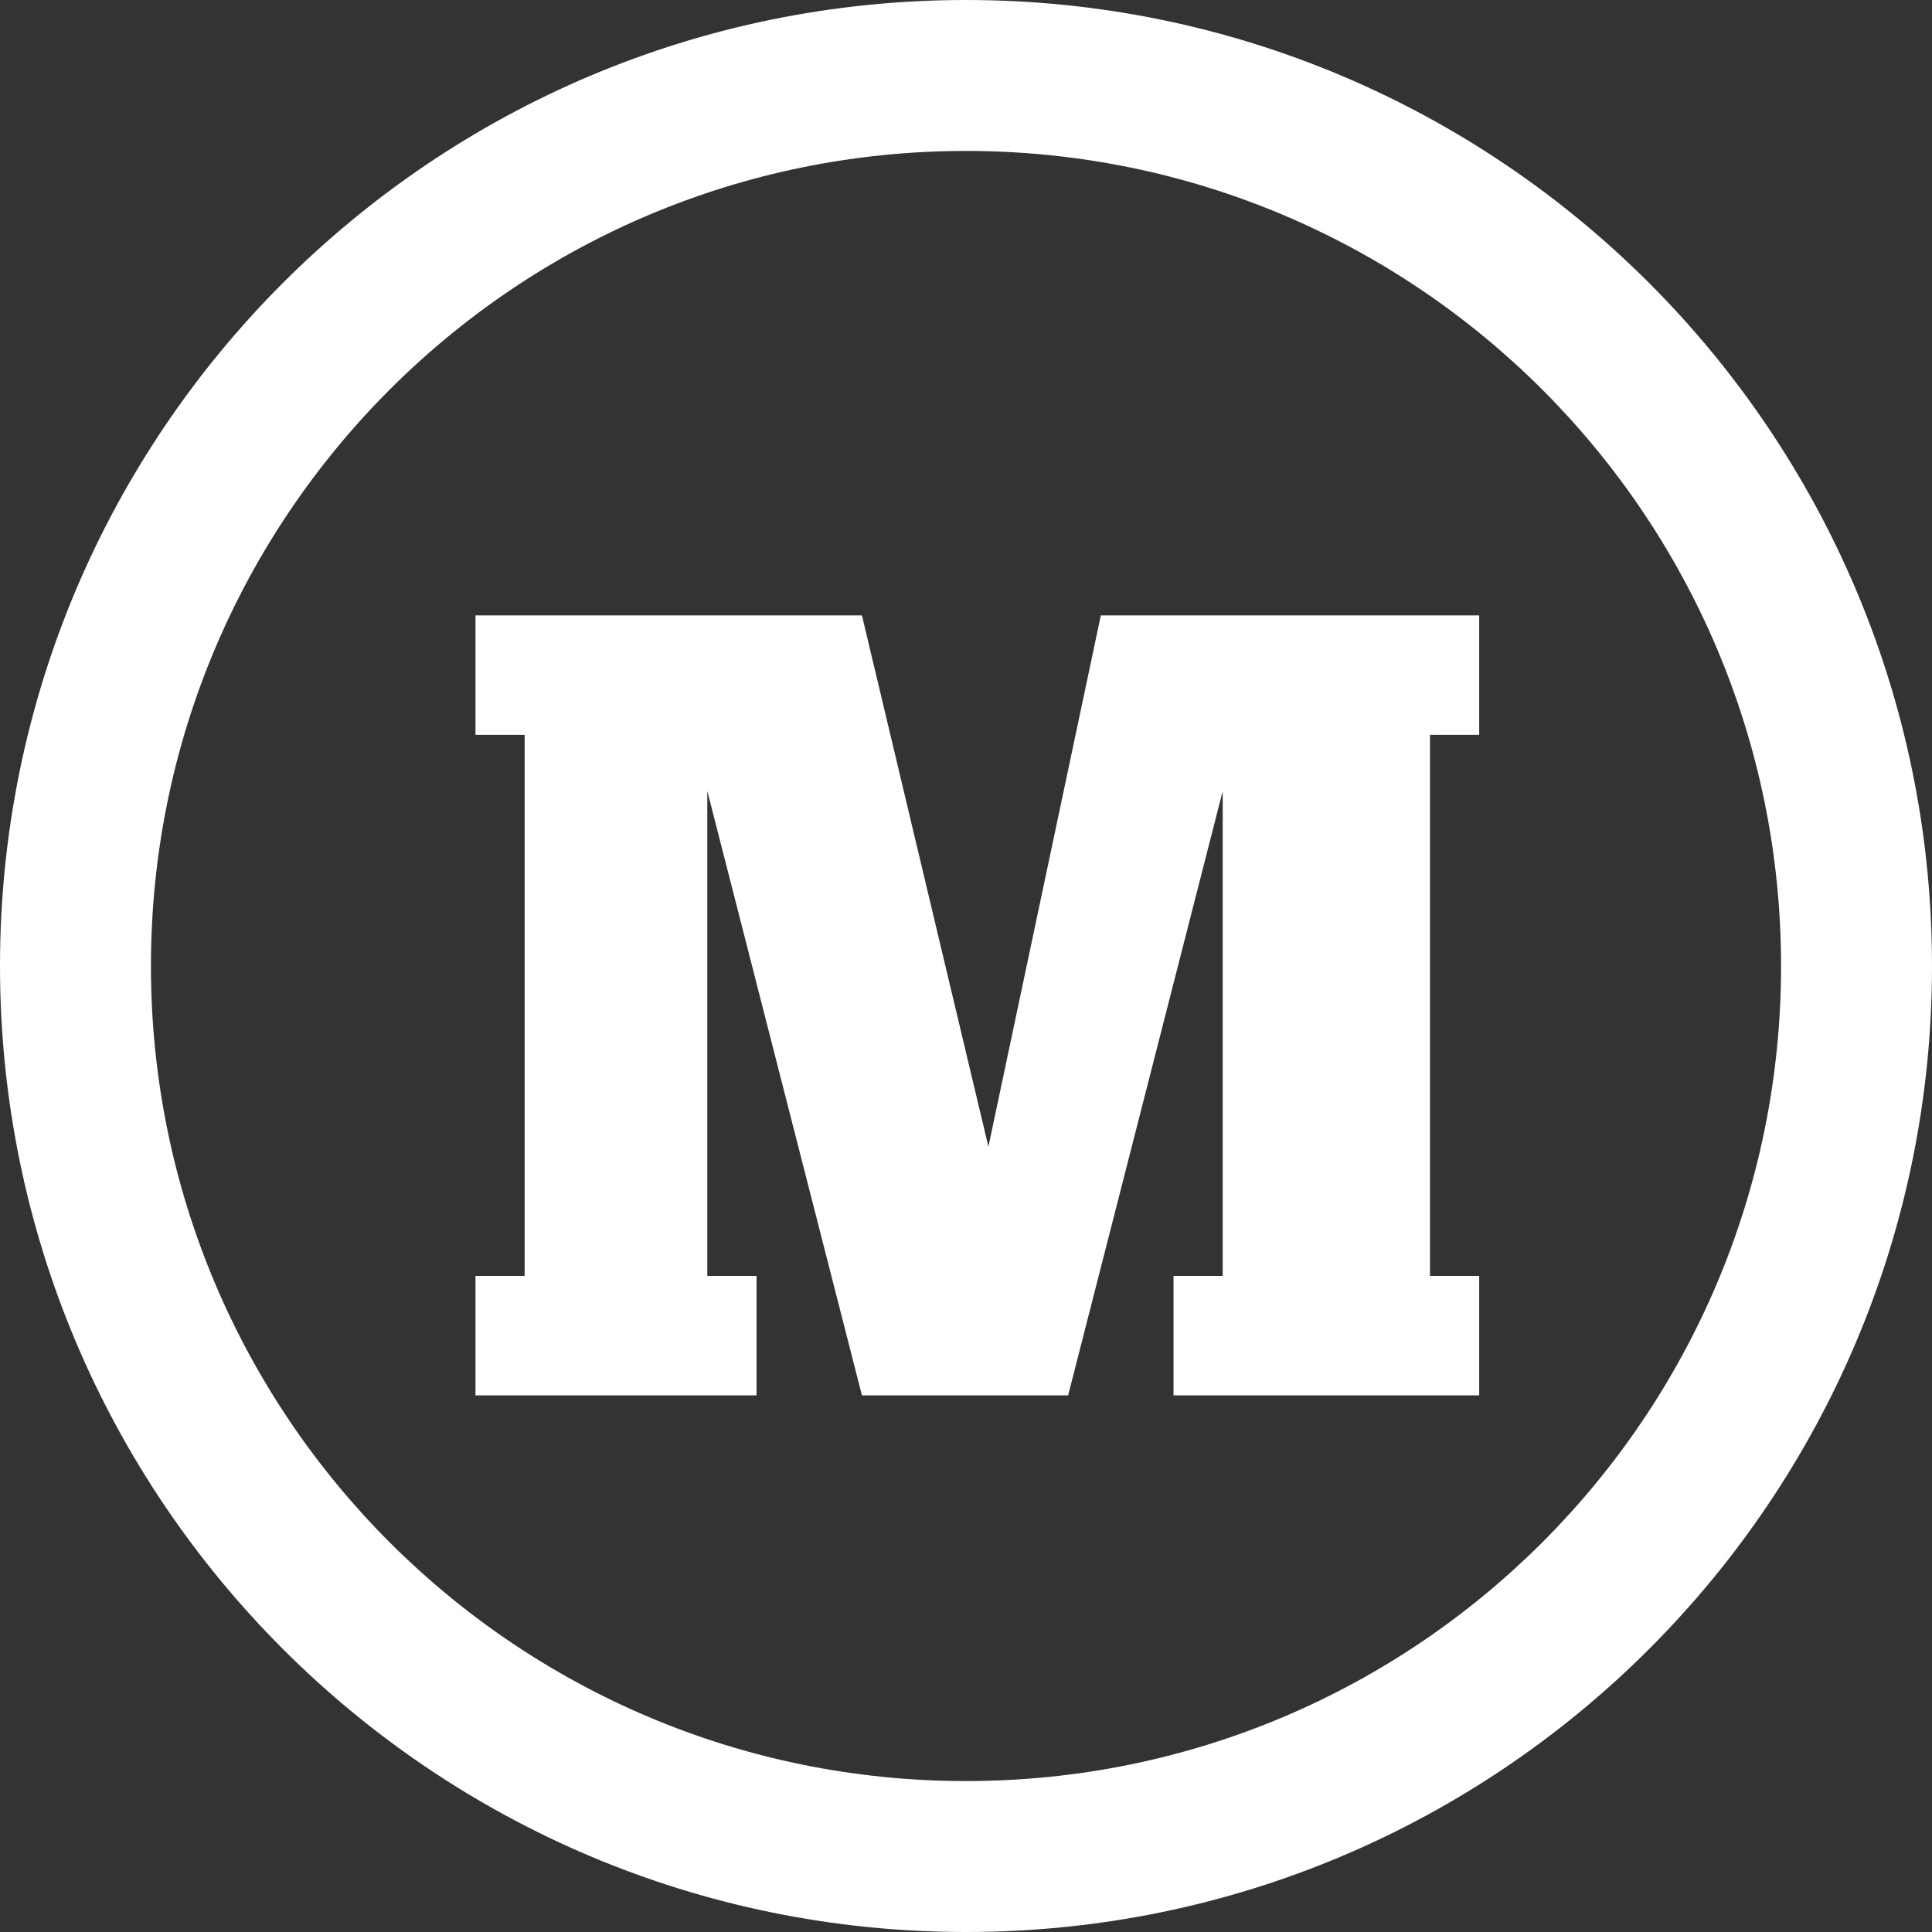 <?xml version="1.0" encoding="utf-8"?>
<!-- Generator: Adobe Illustrator 16.2.1, SVG Export Plug-In . SVG Version: 6.00 Build 0)  -->
<!DOCTYPE svg PUBLIC "-//W3C//DTD SVG 1.1//EN" "http://www.w3.org/Graphics/SVG/1.1/DTD/svg11.dtd">
<svg version="1.1" id="Layer_1" xmlns="http://www.w3.org/2000/svg" xmlns:xlink="http://www.w3.org/1999/xlink" x="0px" y="0px" width="512px" height="512px" viewBox="0 0 512 512" enable-background="new 0 0 512 512" xml:space="preserve" fill="white">
<rect x="0" y="0" width="512" height="512" fill="#333333" stroke="none"/>
<path d="M256,0C114.609,0,0,114.609,0,256s114.609,256,256,256s256-114.609,256-256S397.391,0,256,0z M256,472
	c-119.297,0-216-96.703-216-216S136.703,40,256,40s216,96.703,216,216S375.297,472,256,472z"/>
<g>
	<polygon transform="scale(14) translate(-1.5)" points="17.816,26.413 14.889,14.974 14.889,24.152 15.821,24.152 15.821,26.413 10.5,26.413 10.5,24.152 11.431,24.152 11.431,13.91 10.5,13.91 10.5,11.649 17.816,11.649 20.21,21.705 22.338,11.649 29.5,11.649 29.5,13.91 28.569,13.91 28.569,24.152 29.5,24.152 29.5,26.413 23.714,26.413 23.714,24.152 24.645,24.152 24.645,14.974 21.719,26.413 "/>
</g>
</svg>
